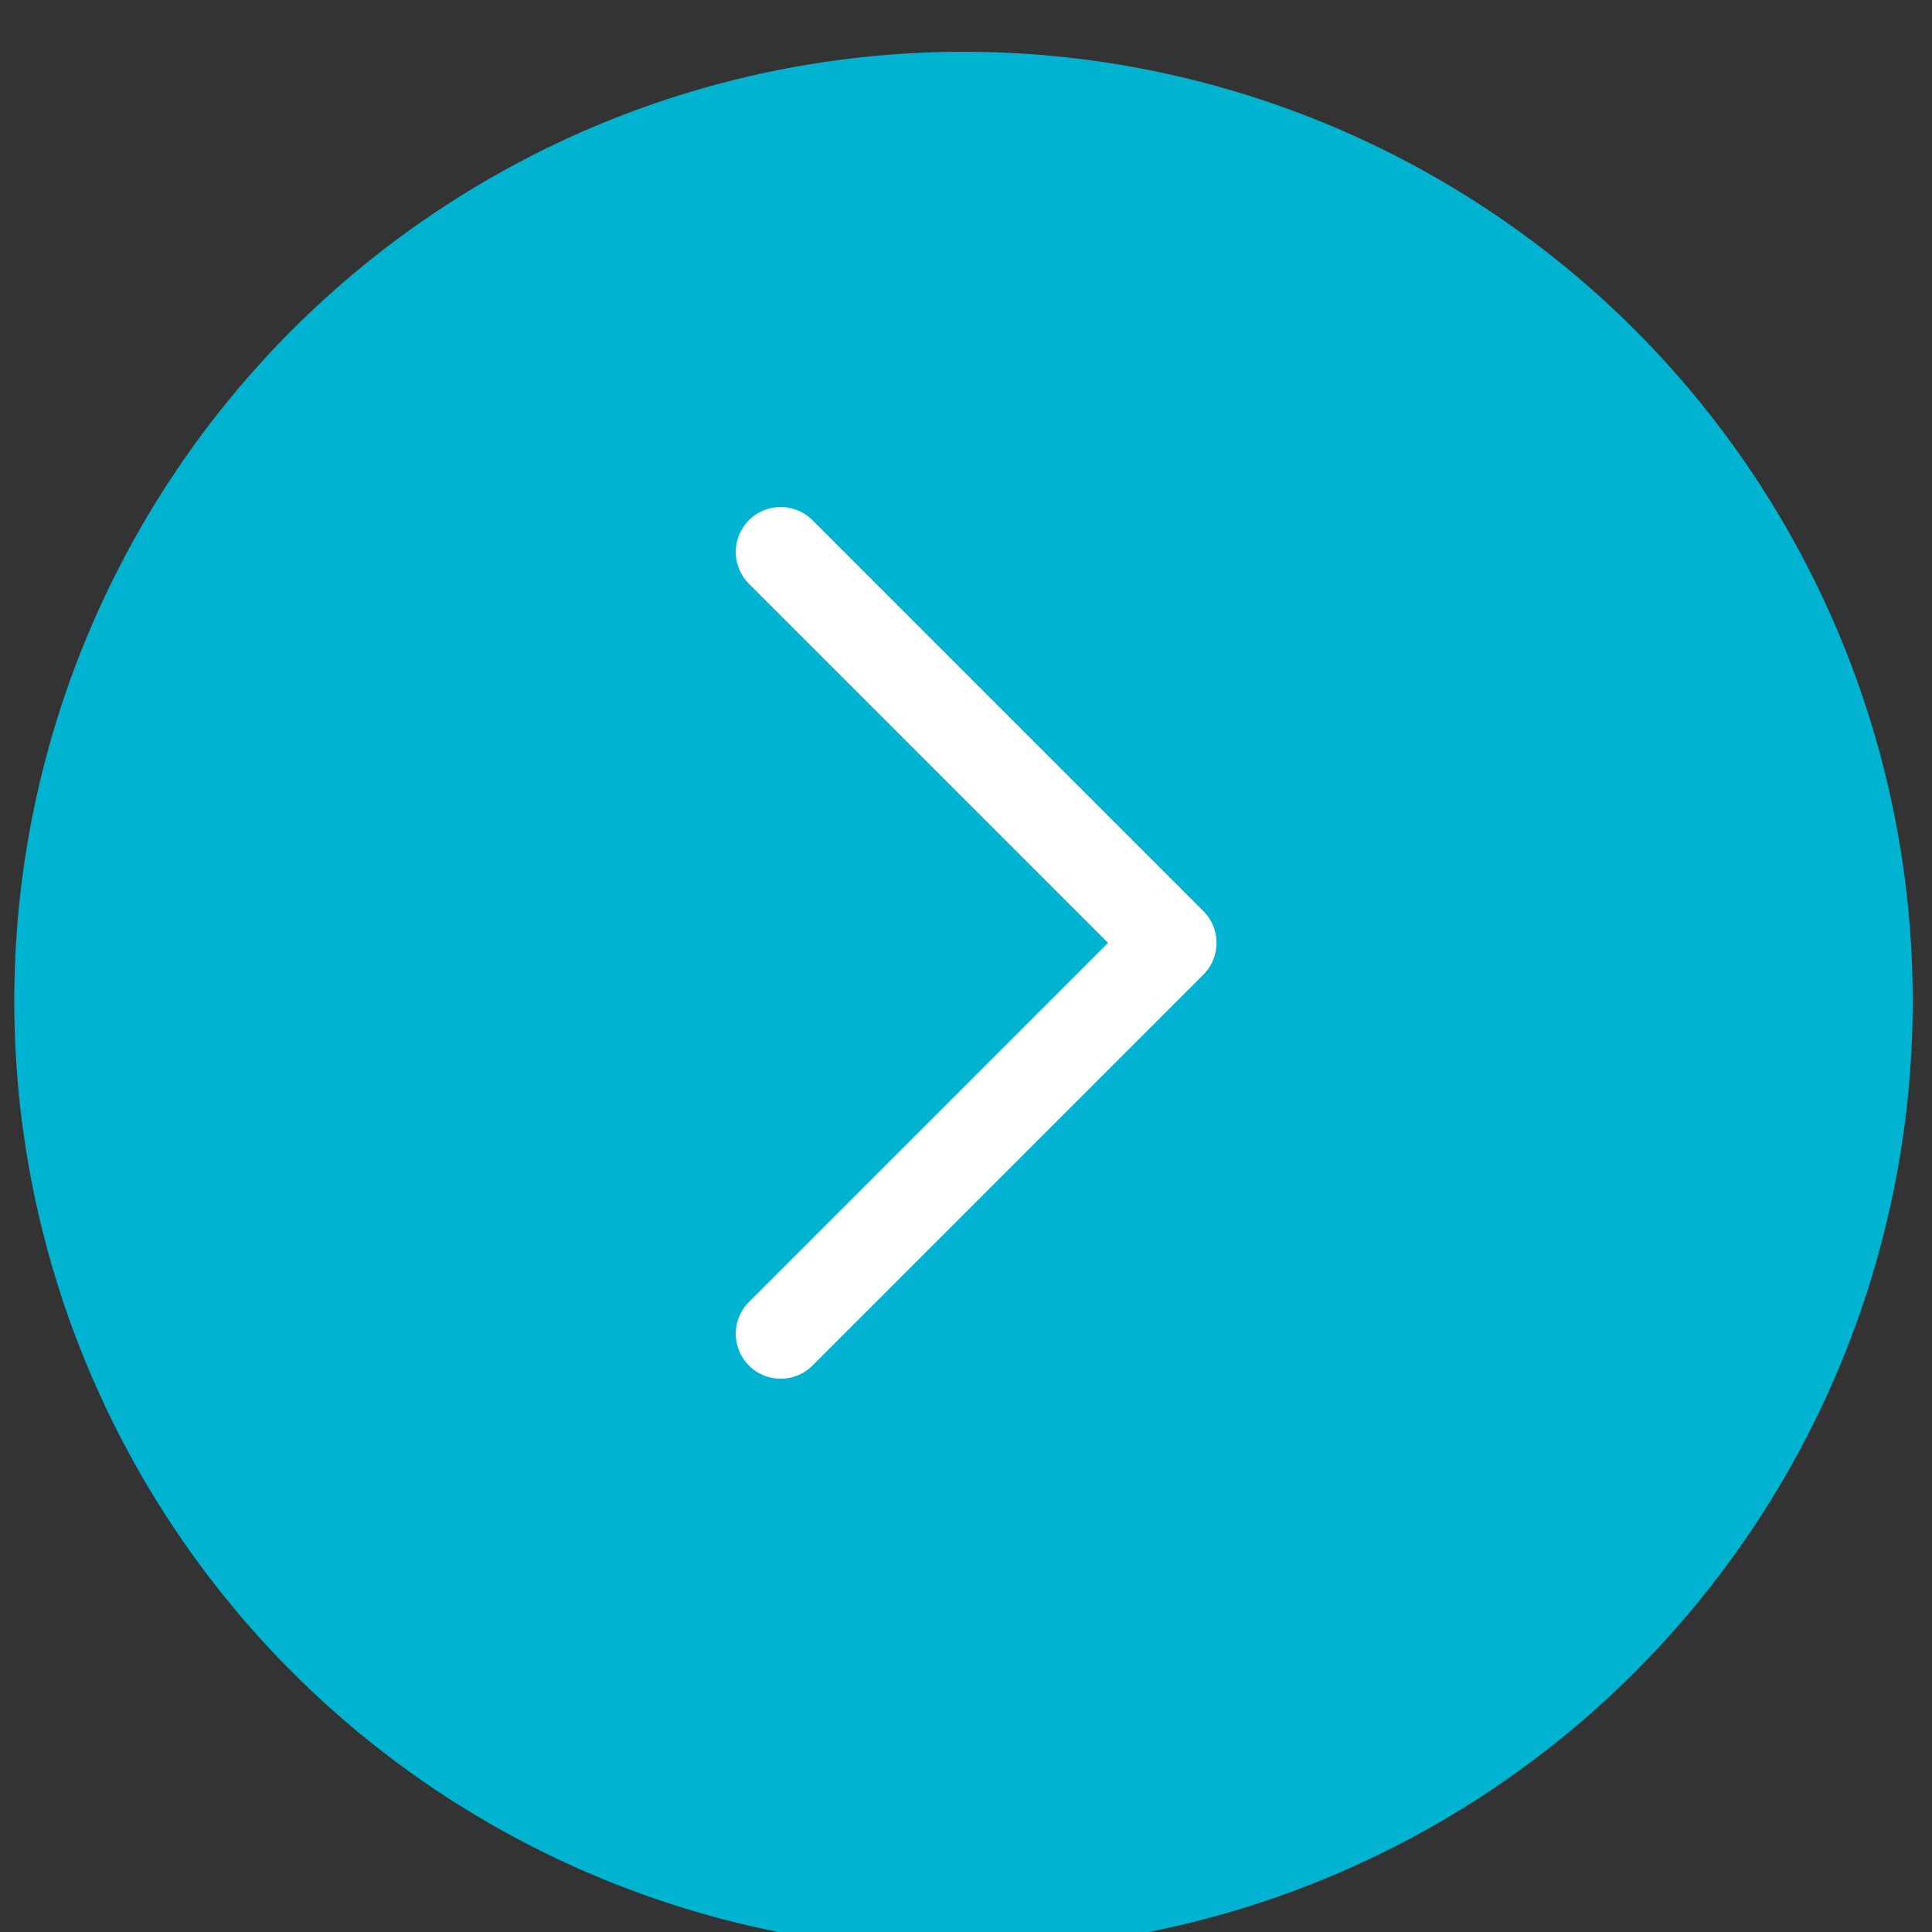 <?xml version="1.0" encoding="UTF-8" standalone="no"?>
<!DOCTYPE svg PUBLIC "-//W3C//DTD SVG 1.1//EN" "http://www.w3.org/Graphics/SVG/1.1/DTD/svg11.dtd">
<svg width="100%" height="100%" viewBox="0 0 43 43" version="1.1" xmlns="http://www.w3.org/2000/svg" xmlns:xlink="http://www.w3.org/1999/xlink" xml:space="preserve" xmlns:serif="http://www.serif.com/" style="fill-rule:evenodd;clip-rule:evenodd;stroke-linecap:round;stroke-linejoin:round;stroke-miterlimit:1.5;">
    <rect x="0" y="0" width="43" height="43" fill="#333333" stroke="none"/>
    <g transform="matrix(1,0,0,1,-376,-3612.23)">
        <g transform="matrix(-1,2.46519e-32,2.46519e-32,1,1170.57,902.285)">
            <g transform="matrix(-0.781,3.84851e-32,3.84851e-32,0.781,1381.83,603.905)">
                <circle cx="779.391" cy="2725.12" r="27.051" style="fill:rgb(0,179,208);"/>
            </g>
        </g>
        <g transform="matrix(-1,2.46519e-32,2.46519e-32,1,1170.57,902.285)">
            <g transform="matrix(-3.55286e-17,0.58,0.58,3.55286e-17,-794.571,2400.33)">
                <path d="M555,2709.94L570,2694.94L585,2709.94" style="fill:none;stroke:white;stroke-width:3.45px;"/>
            </g>
        </g>
    </g>
</svg>
